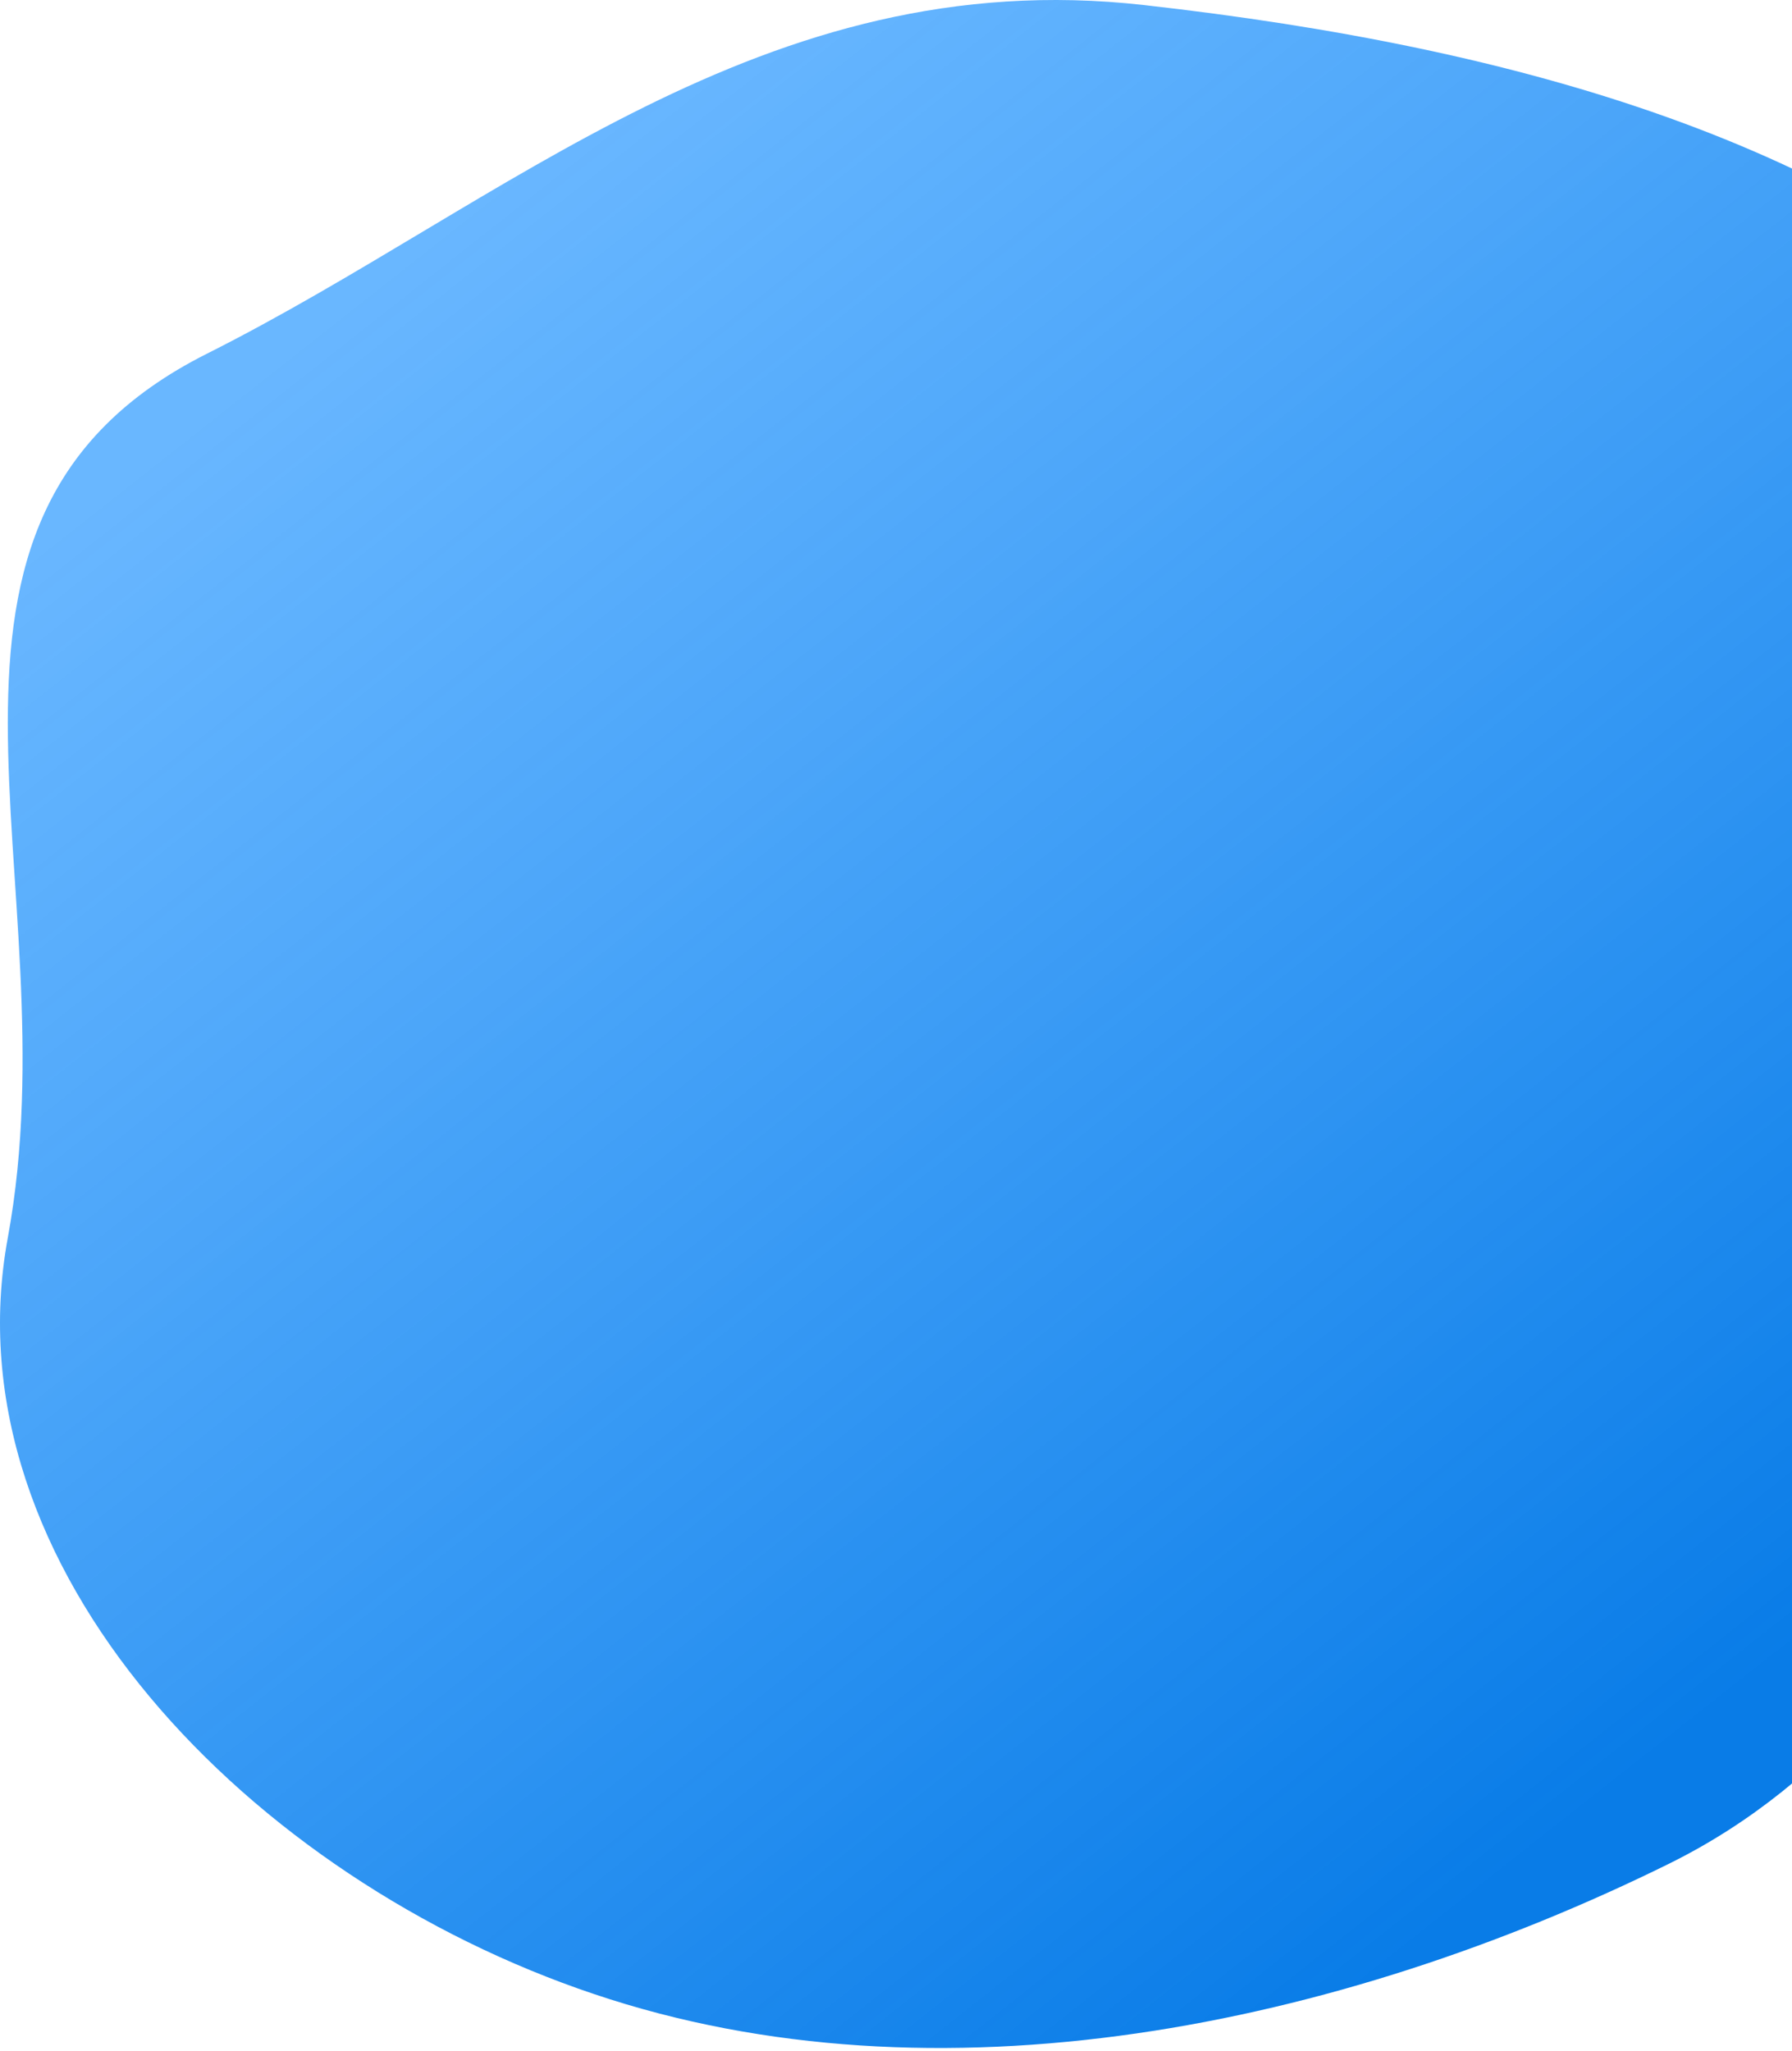 <svg width="436" height="499" viewBox="0 0 436 499" fill="none" xmlns="http://www.w3.org/2000/svg">
<path d="M503.061 86.026C556.545 137.066 610.139 202.467 551.425 264.561C503.061 315.711 486.763 413.433 406.166 453.354C325.569 493.141 227.933 513.236 144.521 485.103C61.108 457.105 -12.914 381.475 1.902 301.097C18.063 213.412 -30.423 126.62 50.387 86.025C123.119 49.49 185.56 -9.222 278.307 1.227C371.201 11.676 449.576 35.12 503.061 86.026Z" fill="url(#paint0_linear)"/>
<defs>
<linearGradient id="paint0_linear" x1="115.966" y1="46.5" x2="411.556" y2="421.341" gradientUnits="userSpaceOnUse">
<stop stop-color="#1890FF" stop-opacity="0.65"/>
<stop offset="1" stop-color="#097CE7"/>
</linearGradient>
</defs>
</svg>
